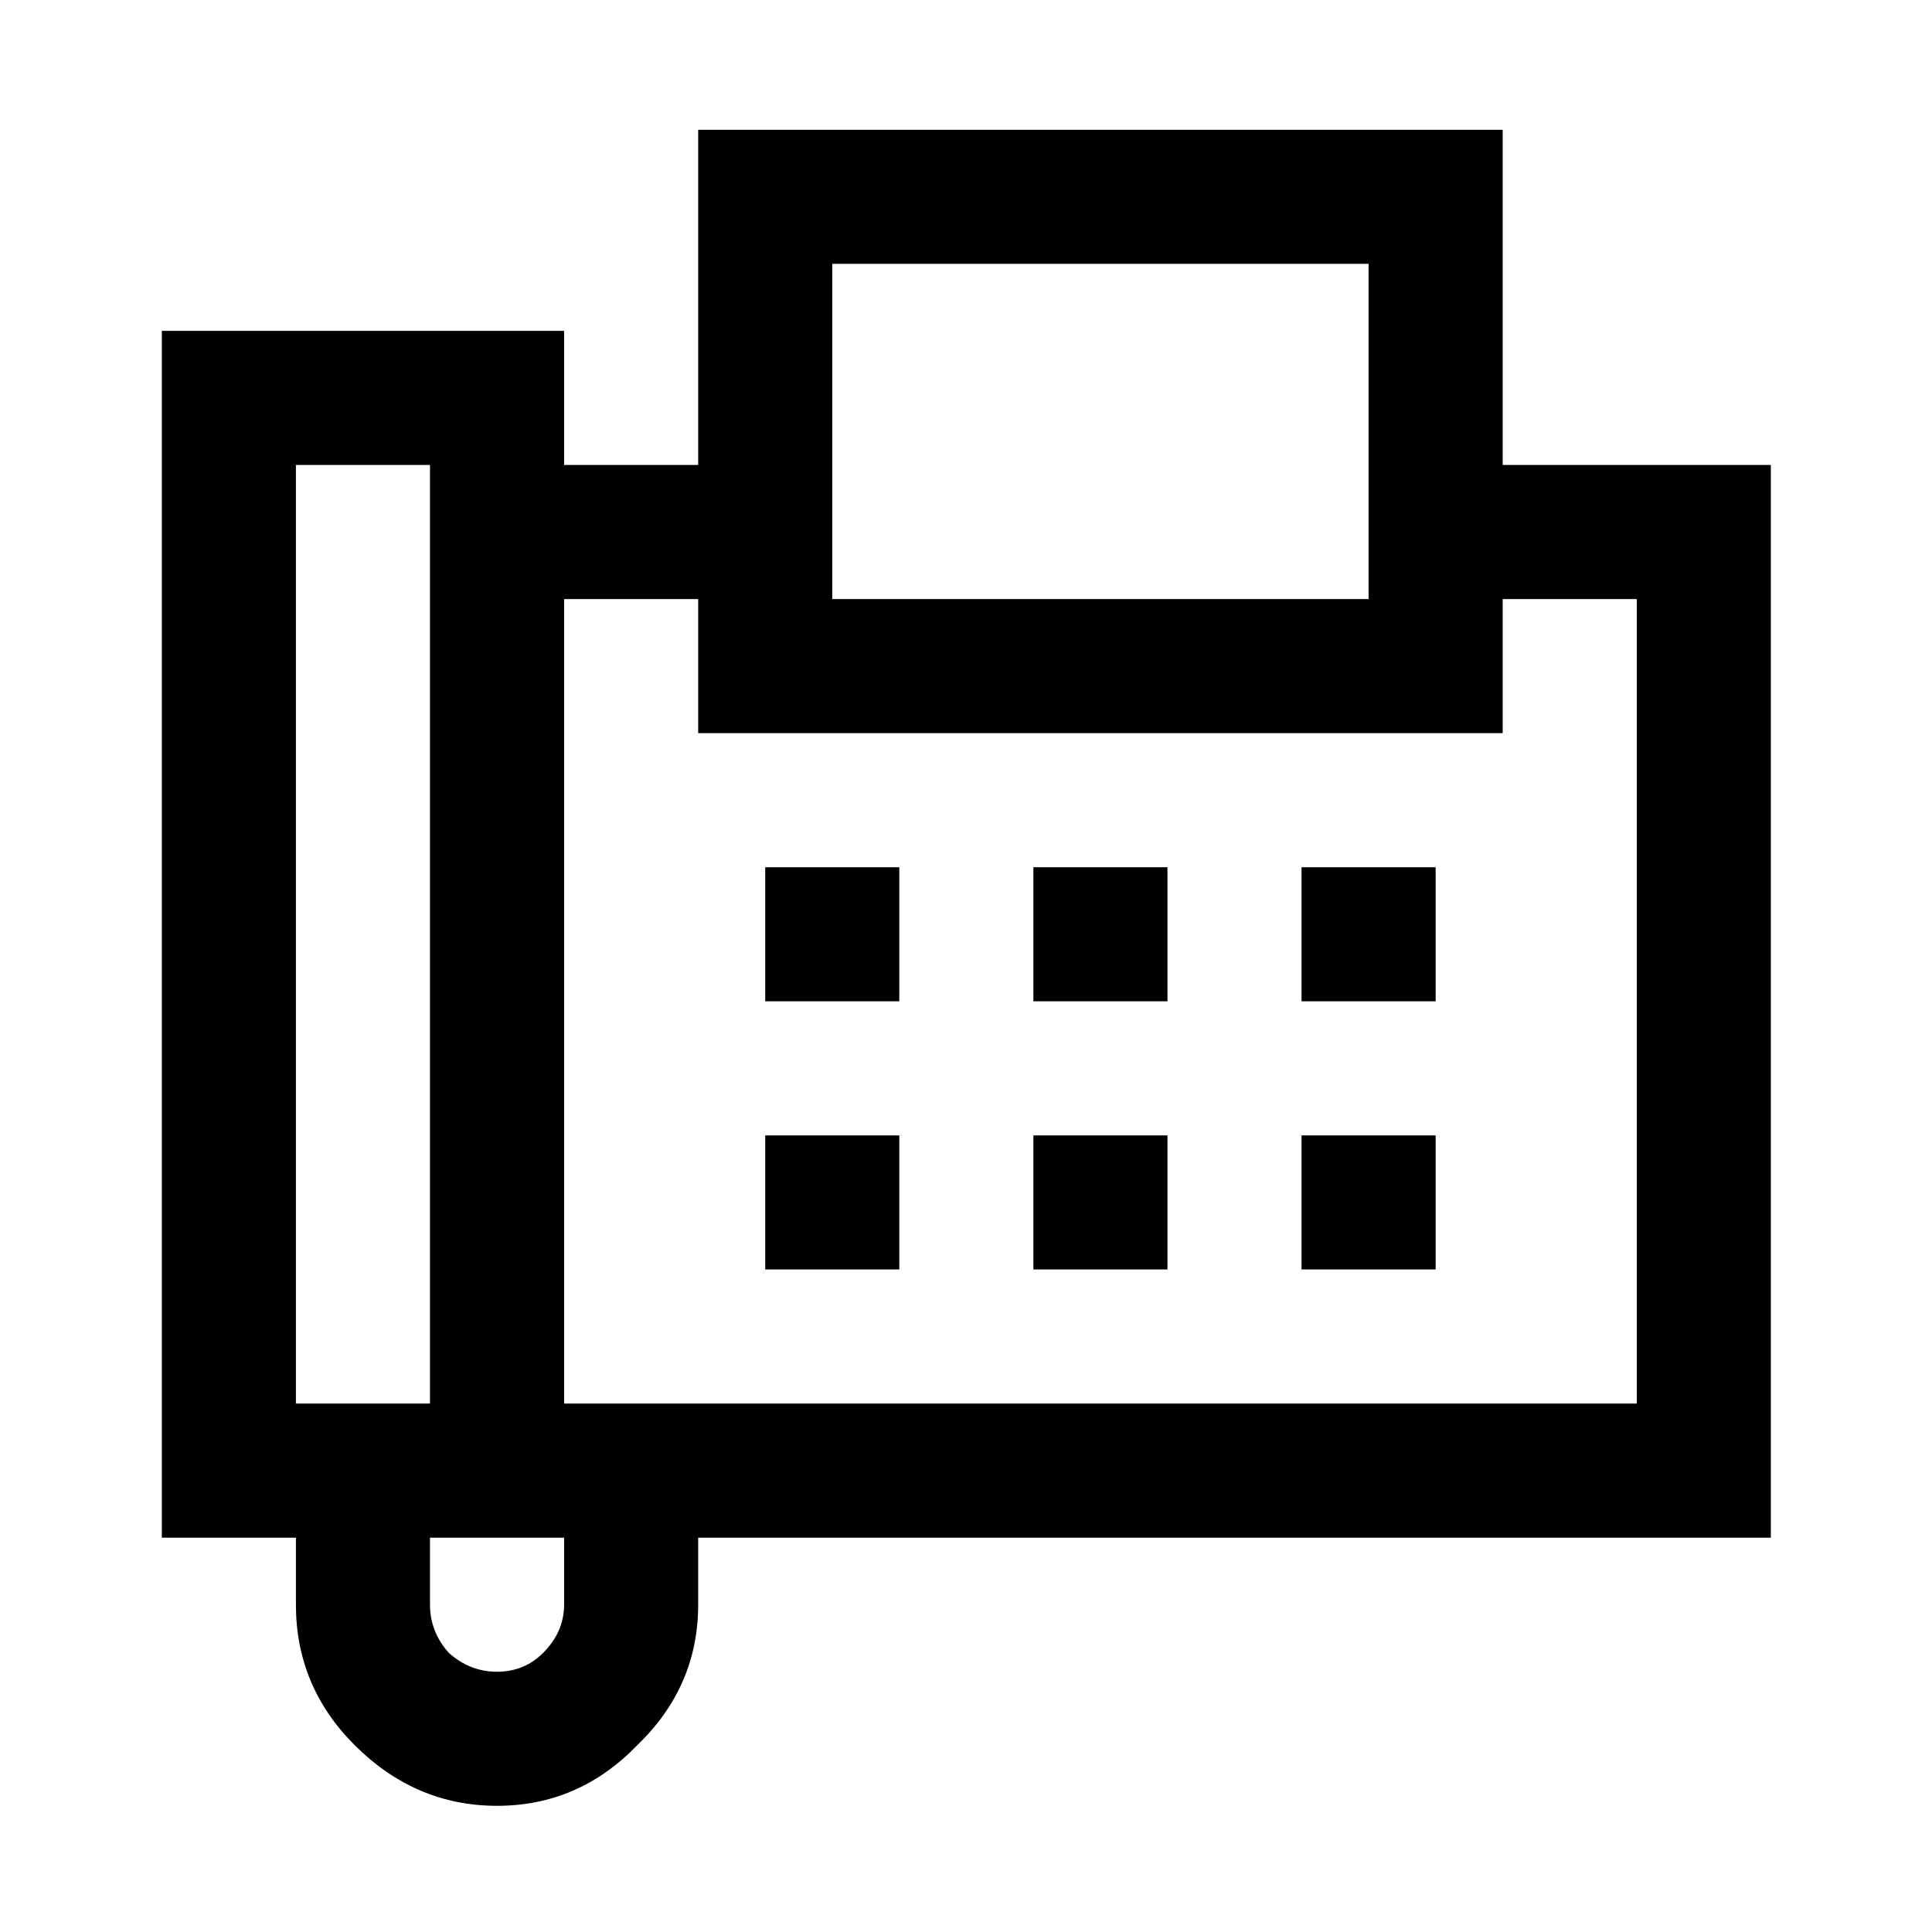 <svg width="80" height="80" viewBox="0 0 80 80" fill="none" xmlns="http://www.w3.org/2000/svg">
<path d="M28.91 5.373V19.253H23.358V13.701H6.701V63.671H12.253V66.447C12.253 68.702 13.063 70.64 14.682 72.259C16.36 73.936 18.326 74.775 20.581 74.775C22.837 74.775 24.775 73.936 26.394 72.259C28.071 70.64 28.91 68.702 28.91 66.447V63.671H73.327V19.253H62.223V5.373H28.91ZM34.462 10.925H56.67V24.806H34.462V10.925ZM12.253 19.253H17.805V58.118H12.253V19.253ZM23.358 24.806H28.91V30.358H62.223V24.806H67.775V58.118H23.358V24.806ZM31.686 35.91V41.462H37.238V35.91H31.686ZM42.79 35.91V41.462H48.342V35.91H42.79ZM53.894 35.91V41.462H59.447V35.91H53.894ZM31.686 47.014V52.566H37.238V47.014H31.686ZM42.79 47.014V52.566H48.342V47.014H42.79ZM53.894 47.014V52.566H59.447V47.014H53.894ZM17.805 63.671H23.358V66.447C23.358 67.198 23.068 67.864 22.49 68.442C21.97 68.963 21.333 69.223 20.581 69.223C19.83 69.223 19.165 68.963 18.586 68.442C18.066 67.864 17.805 67.198 17.805 66.447V63.671Z" fill="black"/>
</svg>

